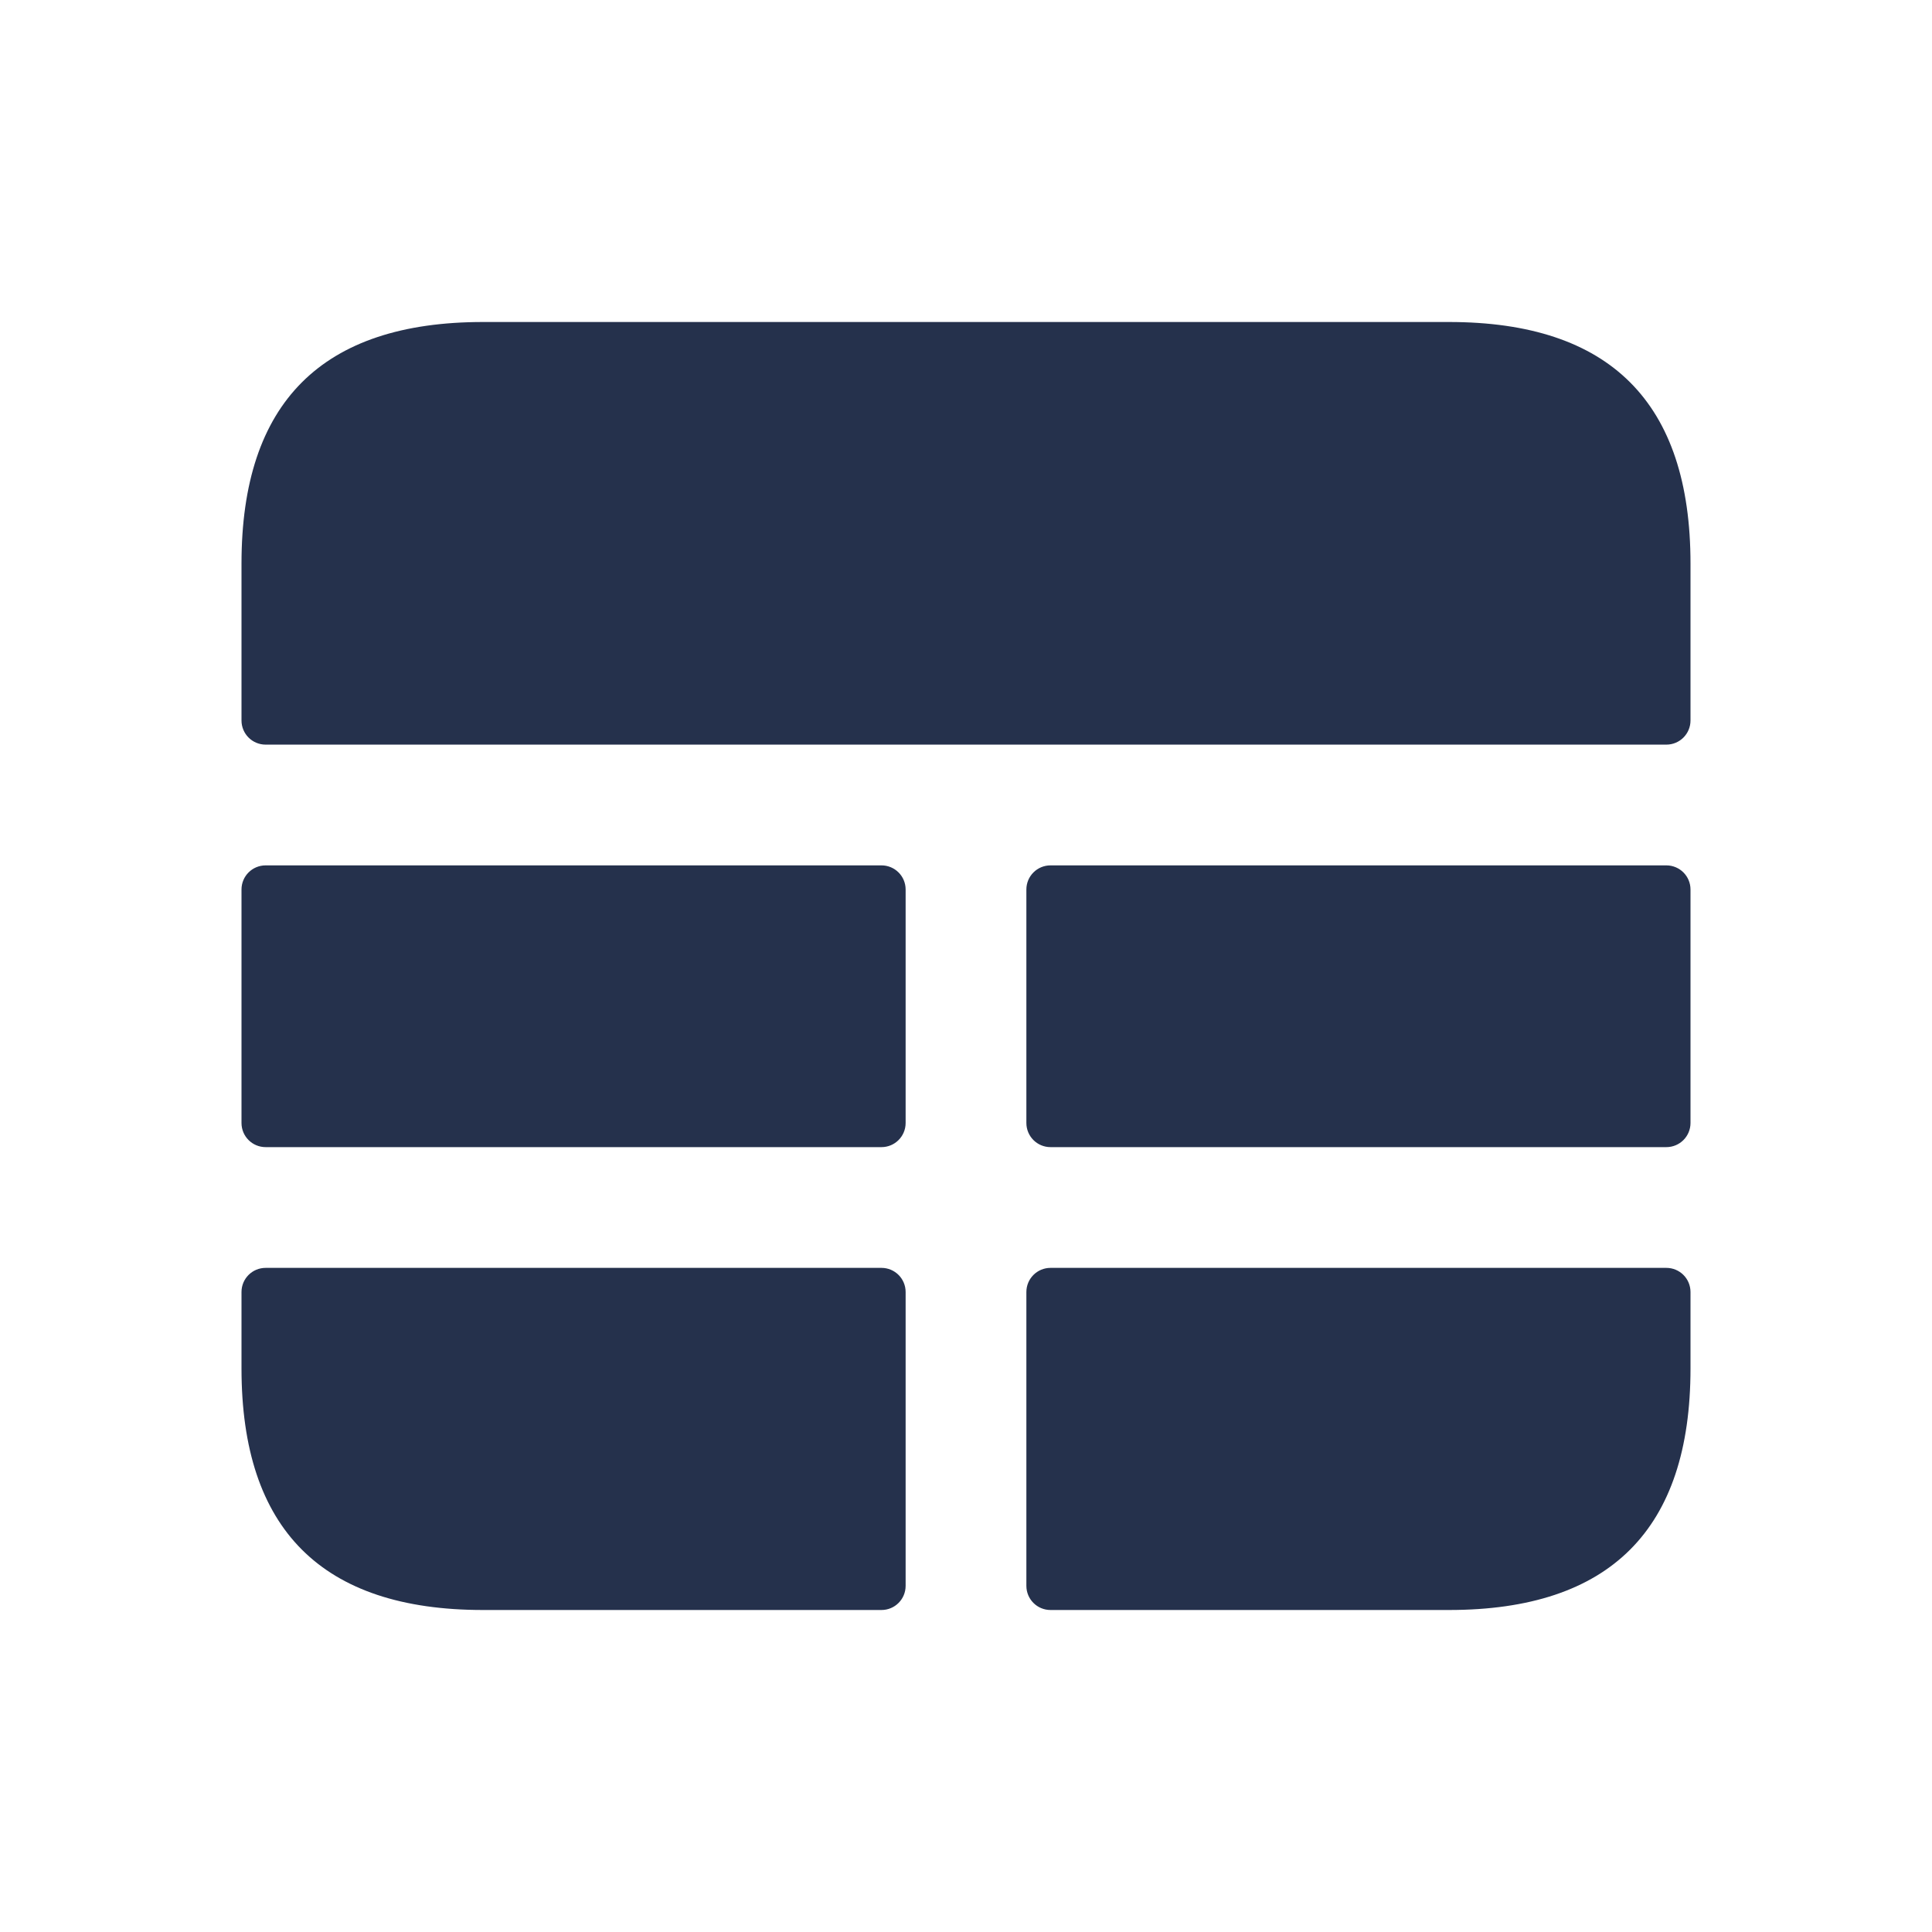 <svg width="24" height="24" viewBox="0 0 24 24" fill="none" xmlns="http://www.w3.org/2000/svg">
<path d="M3.3 10.75H10.95C11.116 10.75 11.25 10.884 11.25 11.05V13.95C11.25 14.116 11.116 14.25 10.95 14.25H3.3C3.134 14.25 3 14.116 3 13.95V11.05C3 10.884 3.134 10.75 3.3 10.75ZM3 16.05V17C3 19 4 20 6 20H10.95C11.116 20 11.25 19.866 11.25 19.7V16.05C11.25 15.884 11.116 15.75 10.95 15.75H3.3C3.134 15.75 3 15.884 3 16.05ZM18 4H6C4 4 3 5 3 7V8.95C3 9.116 3.134 9.25 3.3 9.25H20.7C20.866 9.25 21 9.116 21 8.95V7C21 5 20 4 18 4ZM12.75 11.05V13.95C12.75 14.116 12.884 14.25 13.05 14.25H20.7C20.866 14.25 21 14.116 21 13.95V11.05C21 10.884 20.866 10.75 20.7 10.75H13.05C12.884 10.75 12.75 10.884 12.75 11.05ZM12.75 16.05V19.7C12.75 19.866 12.884 20 13.05 20H18C20 20 21 19 21 17V16.05C21 15.884 20.866 15.75 20.7 15.75H13.05C12.884 15.75 12.75 15.884 12.75 16.05Z" fill="#25314C"/>
</svg>
